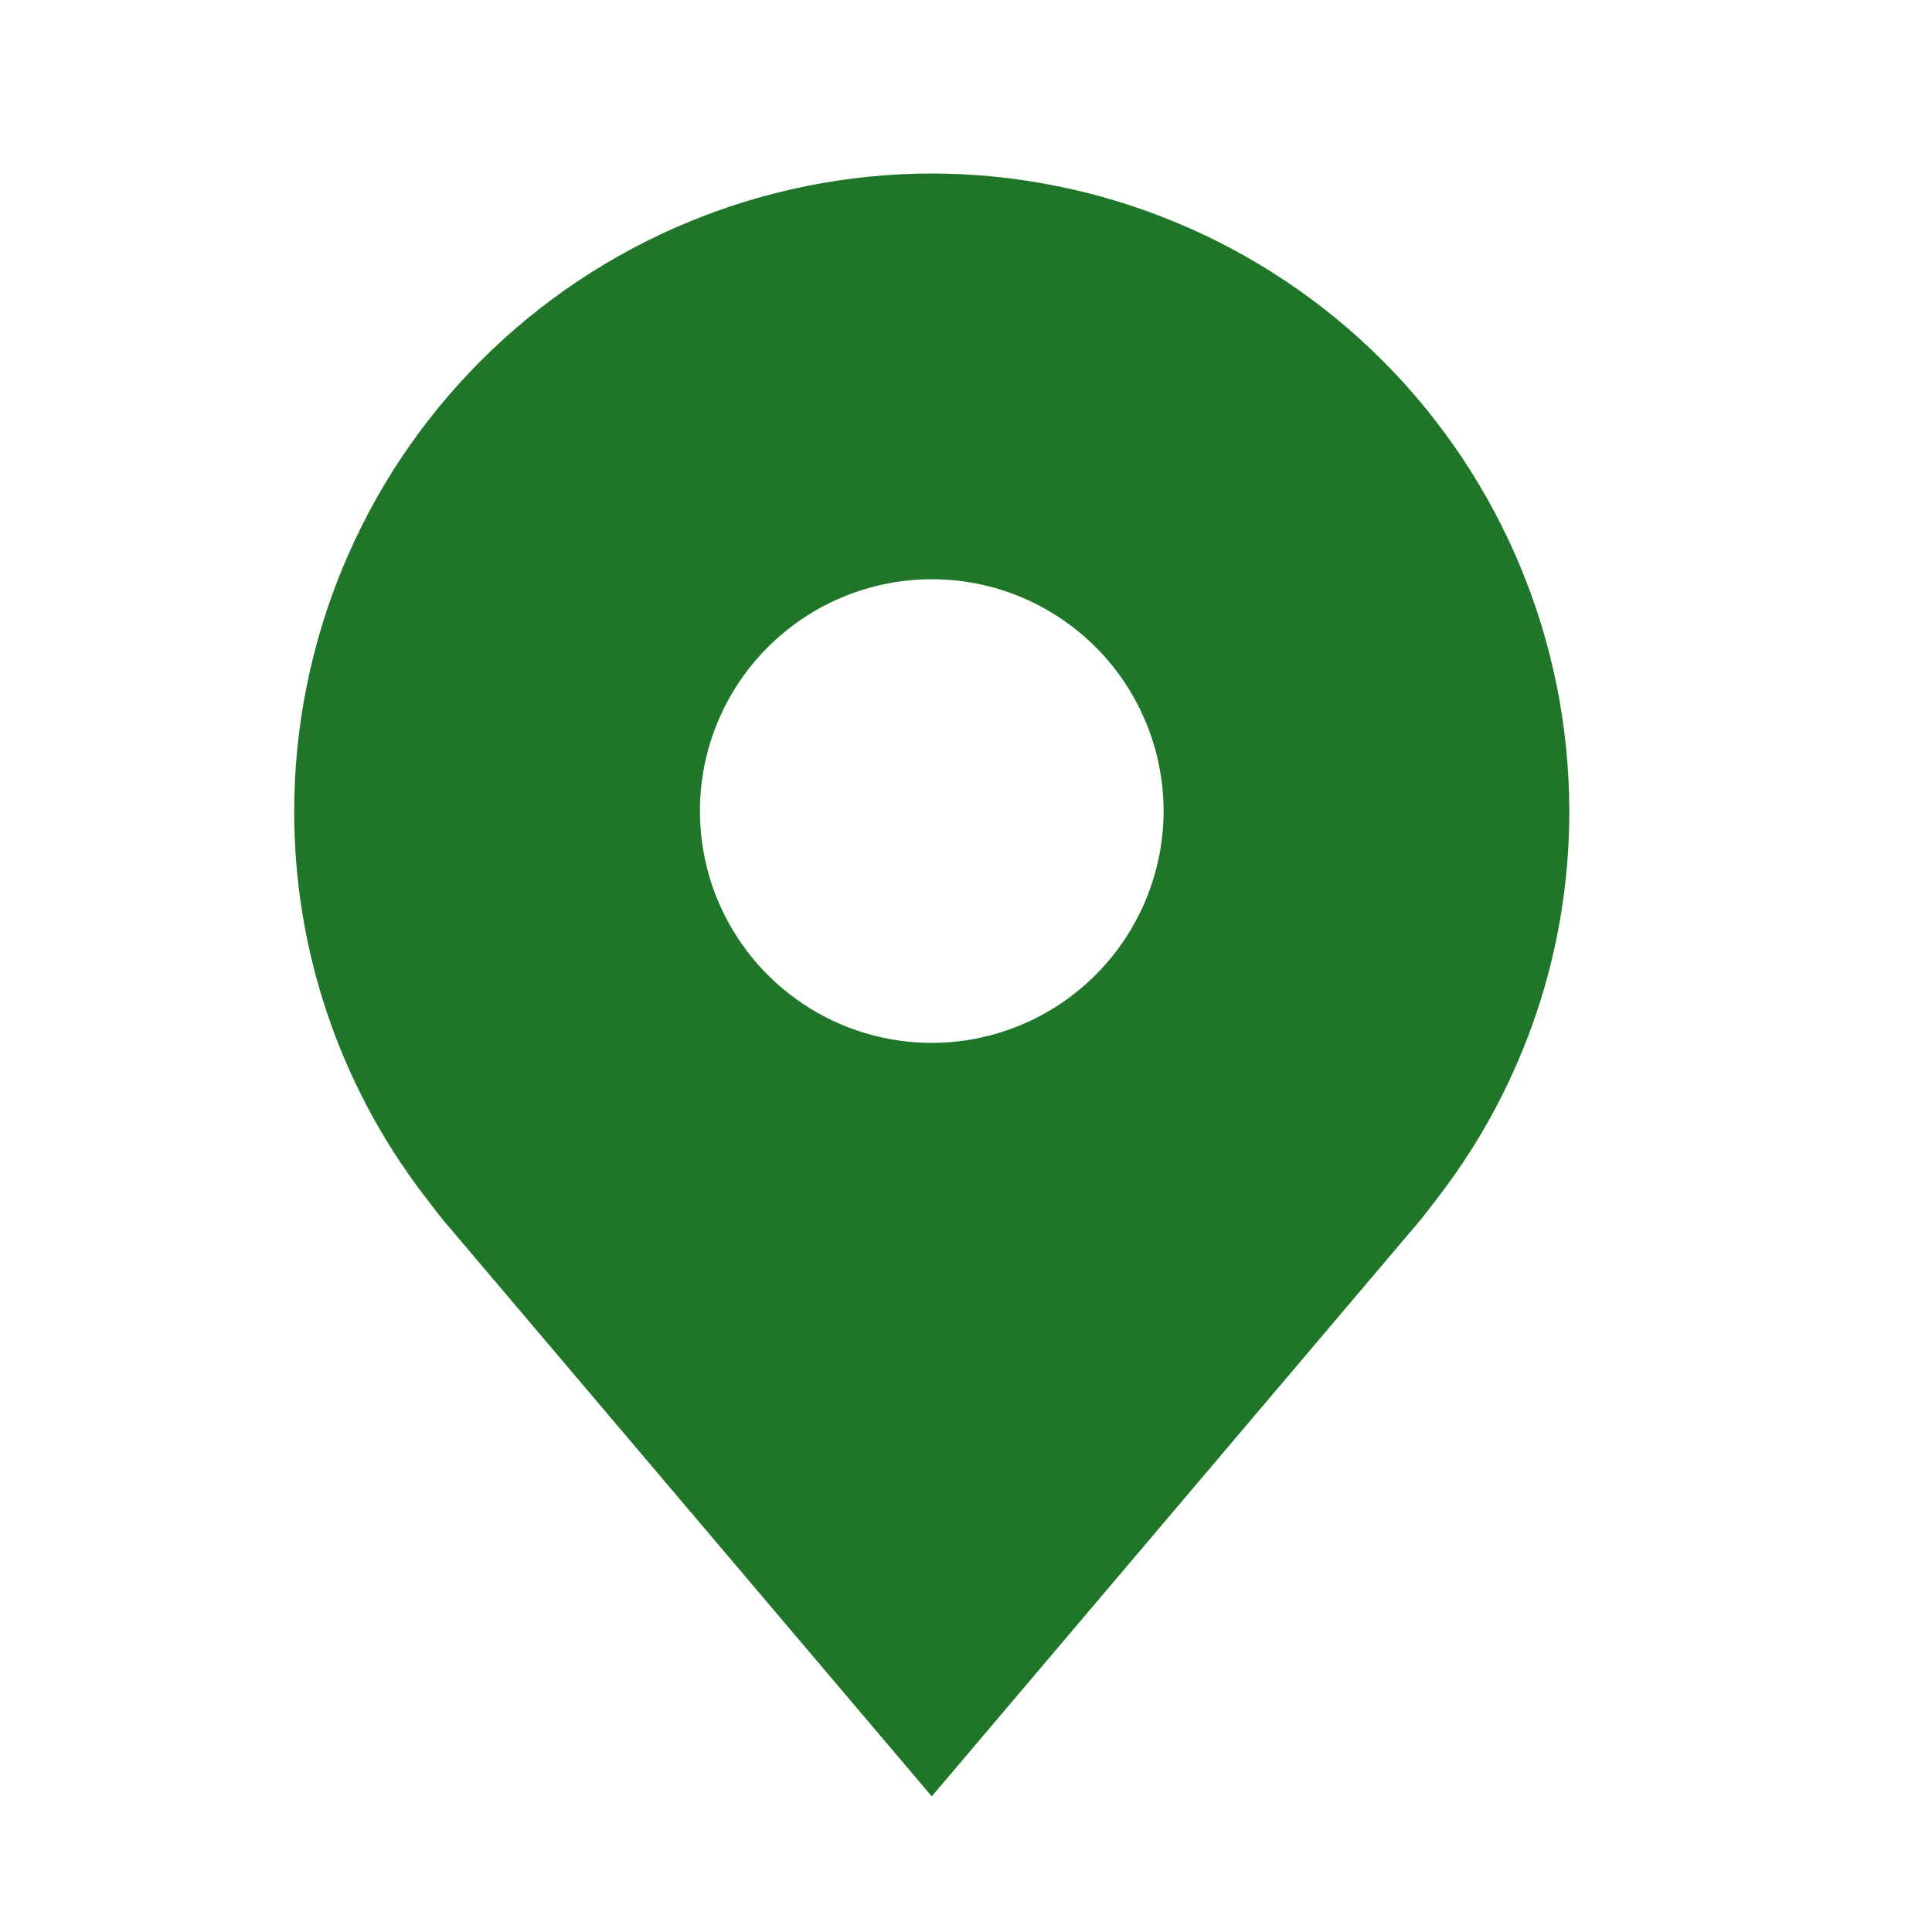 <svg width="25" height="25" viewBox="0 0 25 25" fill="none" xmlns="http://www.w3.org/2000/svg">
<path d="M12.057 2.245C9.87 2.248 7.773 3.118 6.226 4.664C4.679 6.211 3.809 8.308 3.807 10.495C3.804 12.283 4.388 14.021 5.469 15.445C5.469 15.445 5.694 15.741 5.731 15.784L12.057 23.245L18.386 15.78C18.419 15.741 18.645 15.445 18.645 15.445L18.646 15.443C19.726 14.02 20.309 12.282 20.307 10.495C20.304 8.308 19.434 6.211 17.888 4.664C16.341 3.118 14.244 2.248 12.057 2.245ZM12.057 13.495C11.463 13.495 10.883 13.319 10.39 12.989C9.897 12.66 9.512 12.191 9.285 11.643C9.058 11.095 8.999 10.492 9.114 9.91C9.23 9.328 9.516 8.793 9.936 8.374C10.355 7.954 10.89 7.669 11.472 7.553C12.053 7.437 12.657 7.496 13.205 7.723C13.753 7.951 14.222 8.335 14.551 8.828C14.881 9.322 15.057 9.902 15.057 10.495C15.056 11.29 14.739 12.053 14.177 12.615C13.615 13.178 12.852 13.494 12.057 13.495Z" fill="#1F7628"/>
</svg>
